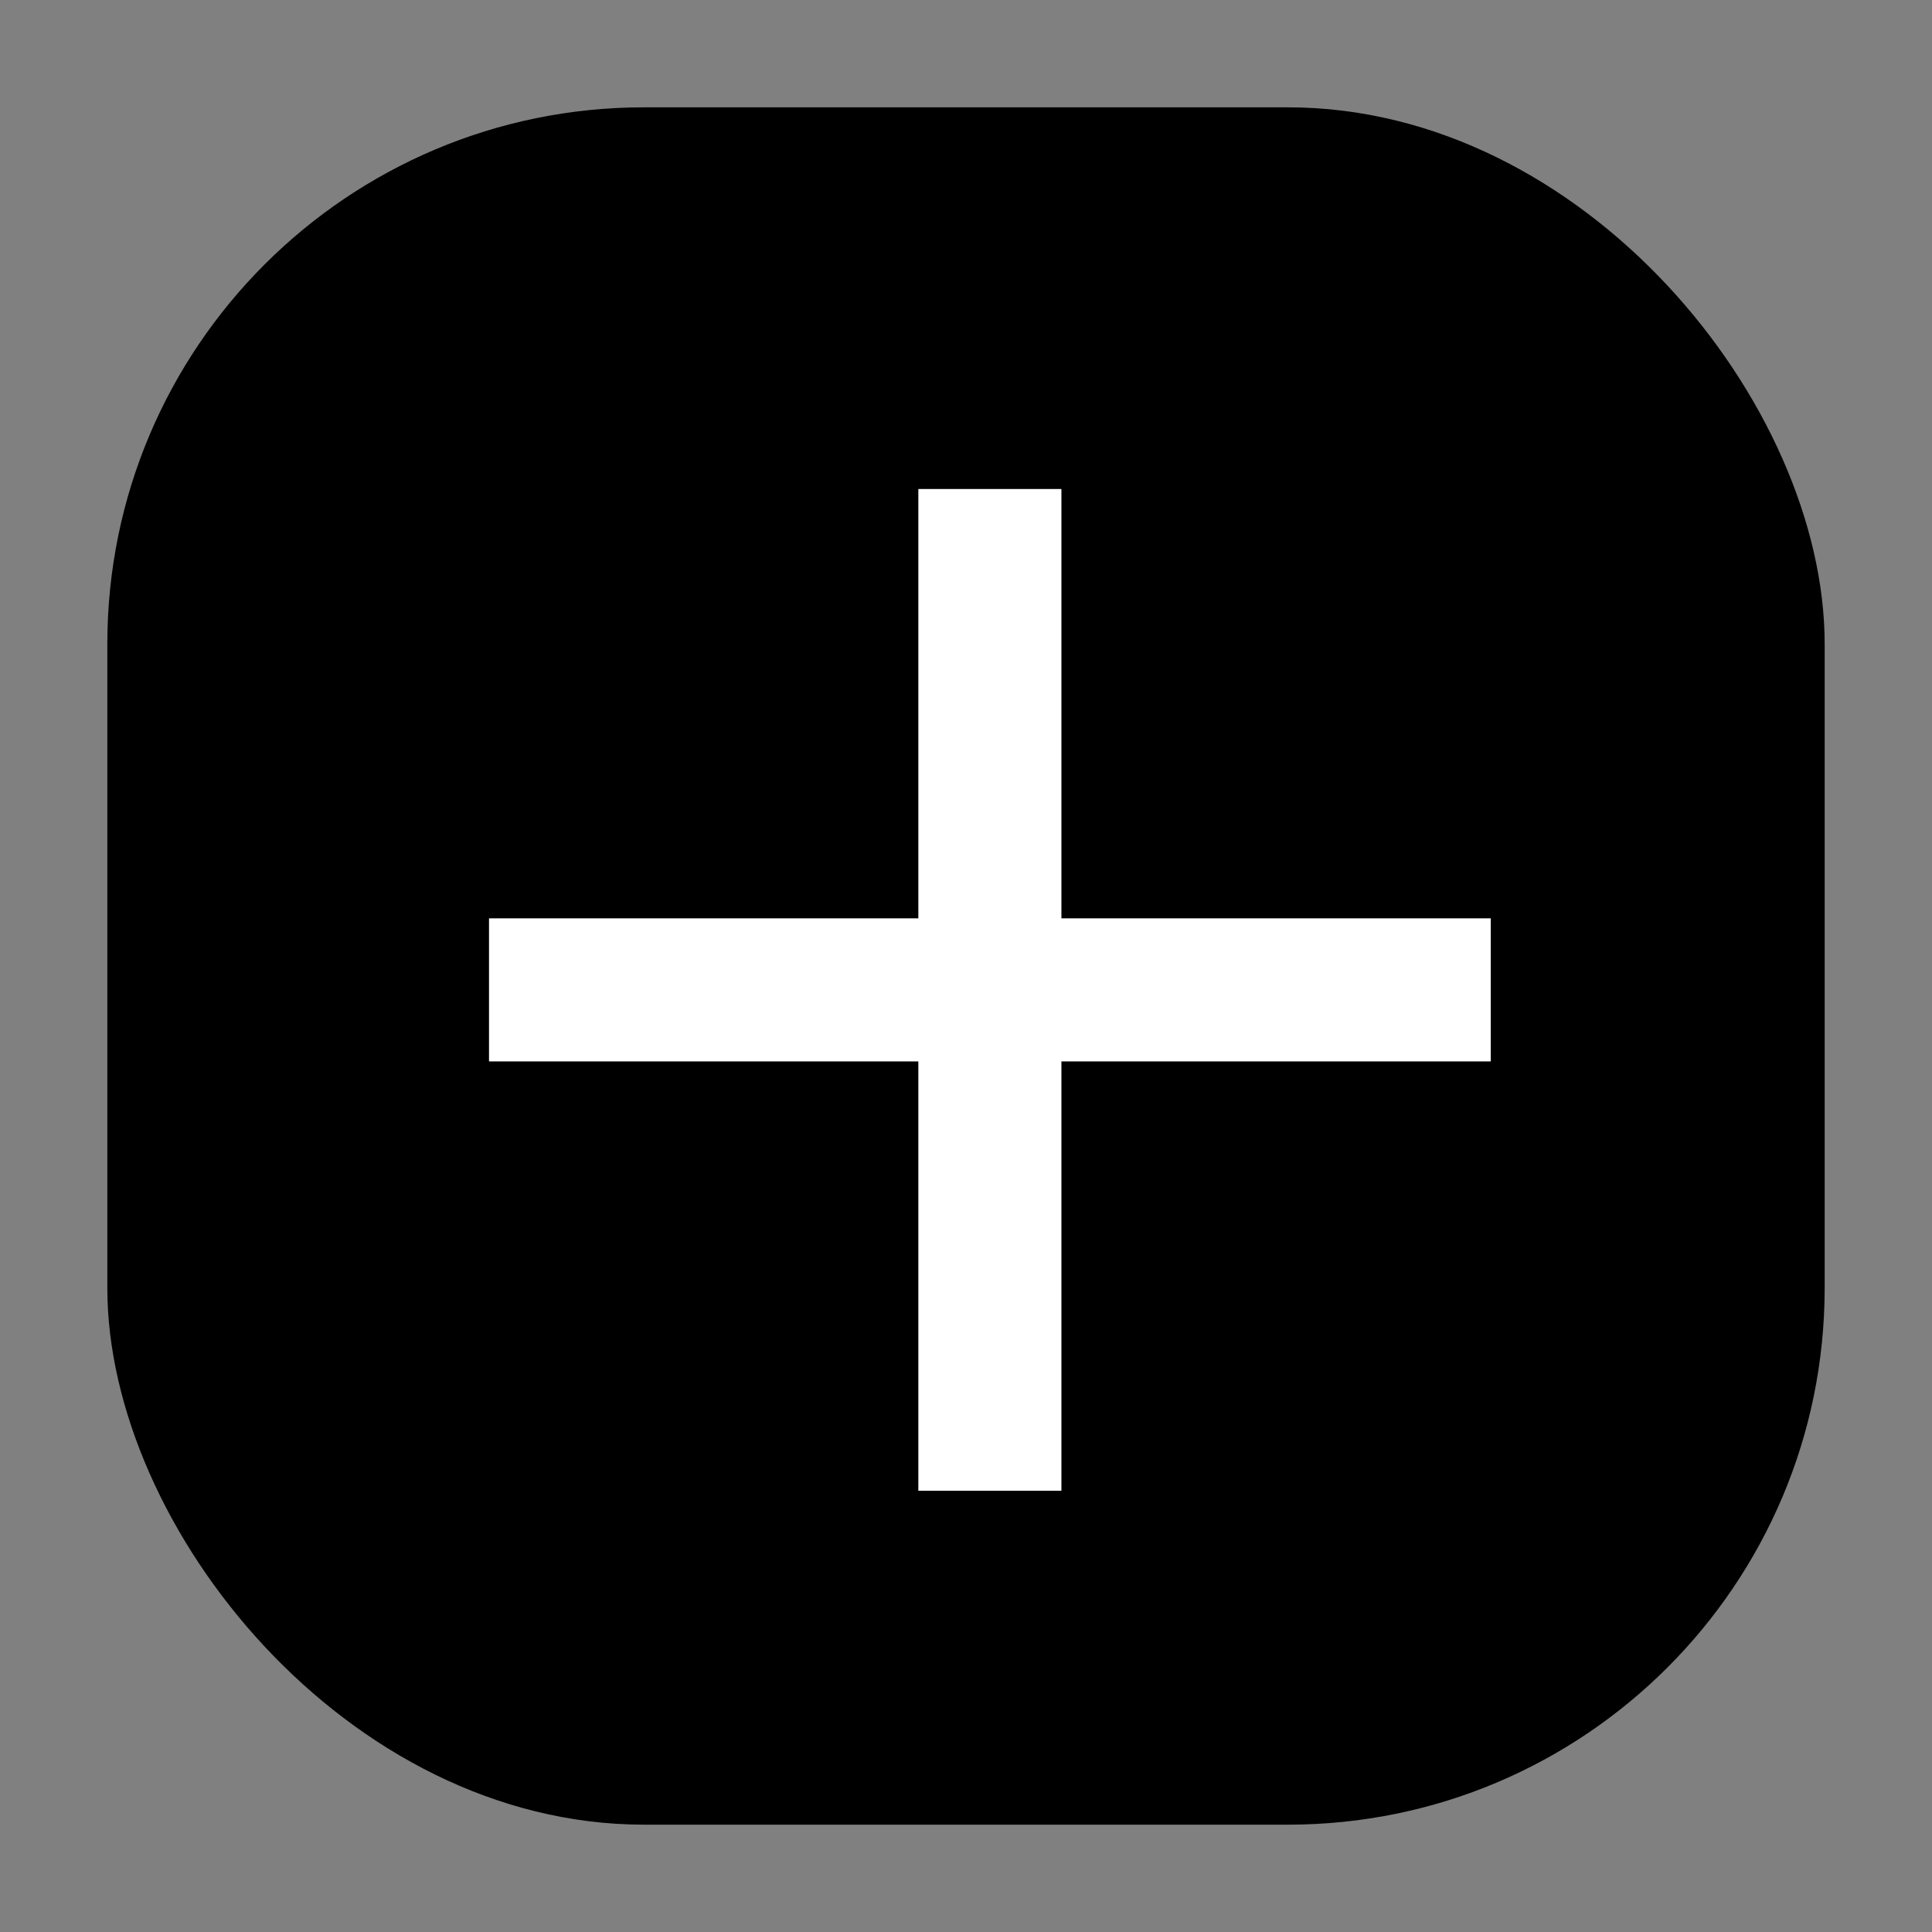 <svg width="18" height="18" viewBox="0 0 18 18" fill="none" xmlns="http://www.w3.org/2000/svg">
<rect x="0" y="0" width="18" height="18" fill="#808080" stroke="none"/>
<rect x="1" y="1" width="16" height="16" rx="5" fill="currentColor"/>
<path d="M13.889 9.889H9.889V13.889H8.556V9.889H4.556V8.556H8.556V4.556H9.889V8.556H13.889V9.889Z" fill="white"/>
</svg>
